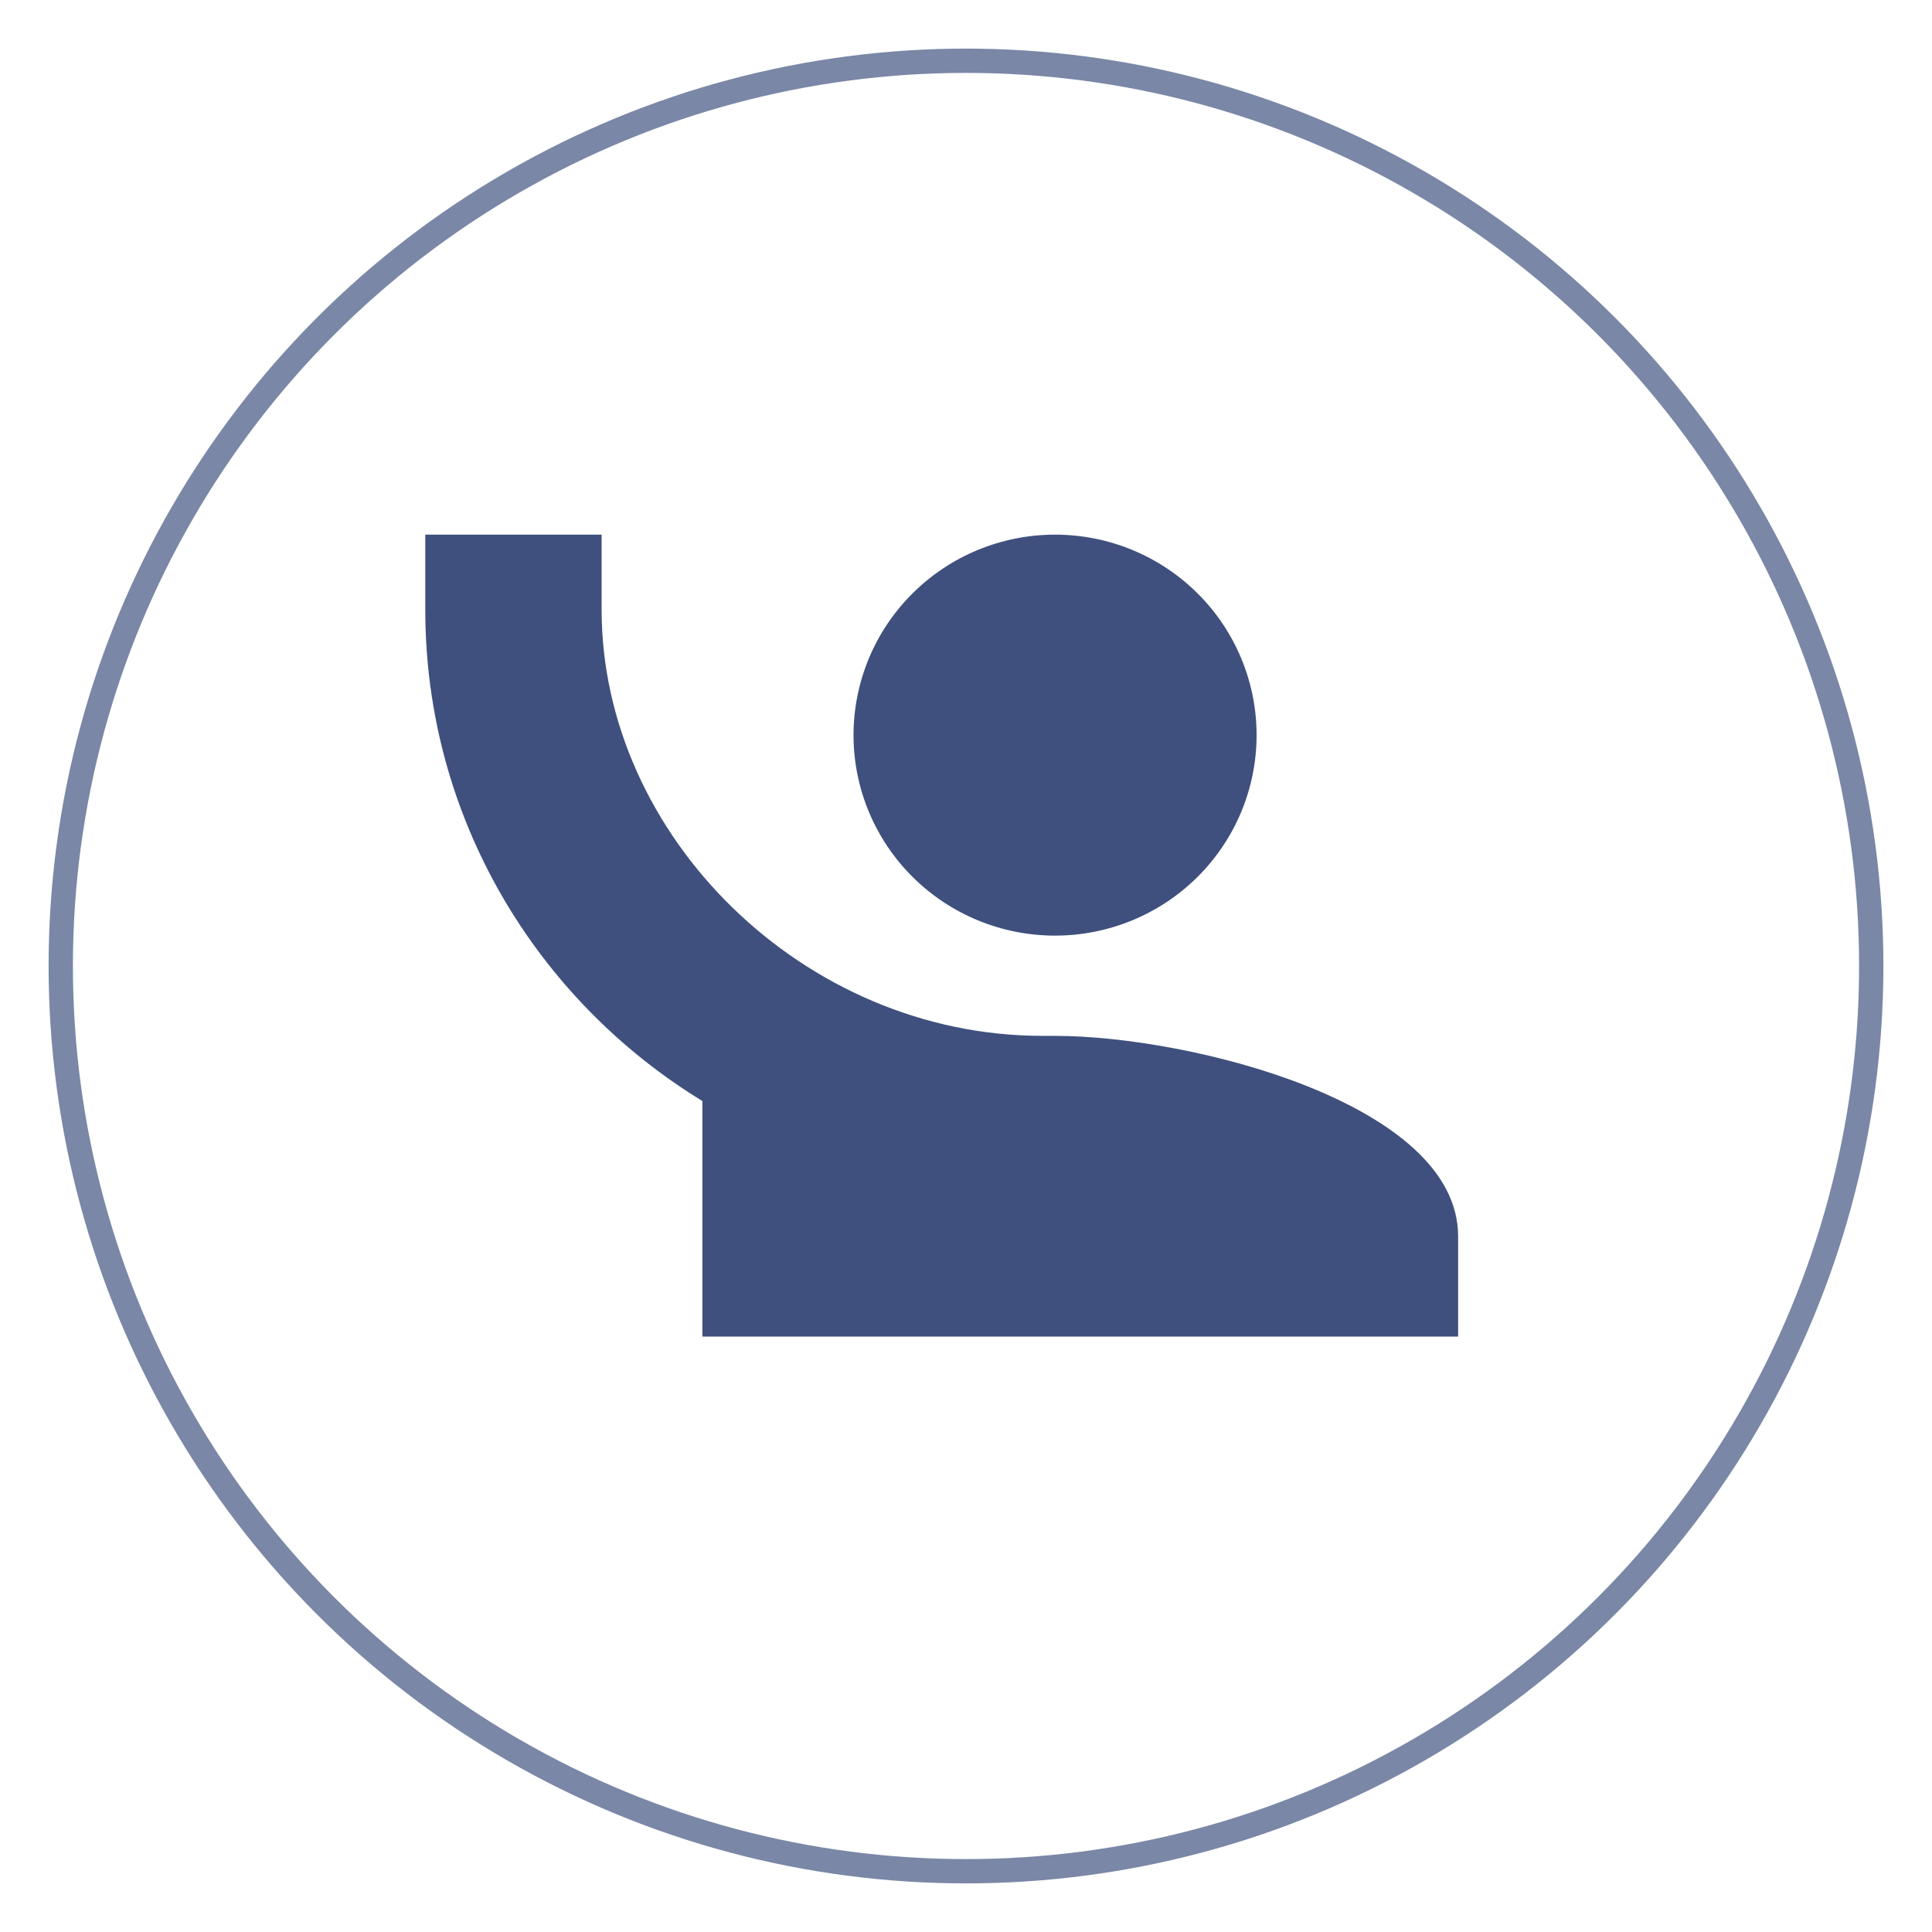 <svg width="159" height="159" viewBox="0 0 159 159" fill="none" xmlns="http://www.w3.org/2000/svg">
    <g filter="url(#filter0_d)">
    <circle cx="77.5" cy="77.5" r="74.5" stroke="#3F517E" stroke-opacity="0.69" stroke-width="2"/>
    </g>
    <g filter="url(#filter1_d)">
    <path d="M31 44V50.188C31 67.306 40.163 82.28 53.805 90.612V110H116V101.75C116 90.778 93.9 85.25 82.829 85.25C82.829 85.25 82.124 85.25 81.793 85.25C62.098 85.25 45.512 68.75 45.512 50.188V44H31ZM82.829 44C78.431 44 74.212 45.738 71.102 48.833C67.991 51.927 66.244 56.124 66.244 60.5C66.244 64.876 67.991 69.073 71.102 72.167C74.212 75.262 78.431 77 82.829 77C87.228 77 91.447 75.262 94.557 72.167C97.667 69.073 99.415 64.876 99.415 60.5C99.415 56.124 97.667 51.927 94.557 48.833C91.447 45.738 87.228 44 82.829 44Z" fill="#3F507E"/>
    </g>
    <defs>
    <filter id="filter0_d" x="0" y="0" width="159" height="159" filterUnits="userSpaceOnUse" color-interpolation-filters="sRGB">
    <feFlood flood-opacity="0" result="BackgroundImageFix"/>
    <feColorMatrix in="SourceAlpha" type="matrix" values="0 0 0 0 0 0 0 0 0 0 0 0 0 0 0 0 0 0 127 0"/>
    <feOffset dx="2" dy="2"/>
    <feGaussianBlur stdDeviation="2"/>
    <feColorMatrix type="matrix" values="0 0 0 0 0 0 0 0 0 0 0 0 0 0 0 0 0 0 0.25 0"/>
    <feBlend mode="normal" in2="BackgroundImageFix" result="effect1_dropShadow"/>
    <feBlend mode="normal" in="SourceGraphic" in2="effect1_dropShadow" result="shape"/>
    </filter>
    <filter id="filter1_d" x="31" y="43" width="90" height="68" filterUnits="userSpaceOnUse" color-interpolation-filters="sRGB">
    <feFlood flood-opacity="0" result="BackgroundImageFix"/>
    <feColorMatrix in="SourceAlpha" type="matrix" values="0 0 0 0 0 0 0 0 0 0 0 0 0 0 0 0 0 0 127 0"/>
    <feOffset dx="4"/>
    <feGaussianBlur stdDeviation="0.5"/>
    <feColorMatrix type="matrix" values="0 0 0 0 0.258 0 0 0 0 0.395 0 0 0 0 0.746 0 0 0 0.58 0"/>
    <feBlend mode="normal" in2="BackgroundImageFix" result="effect1_dropShadow"/>
    <feBlend mode="normal" in="SourceGraphic" in2="effect1_dropShadow" result="shape"/>
    </filter>
    </defs>
</svg> 